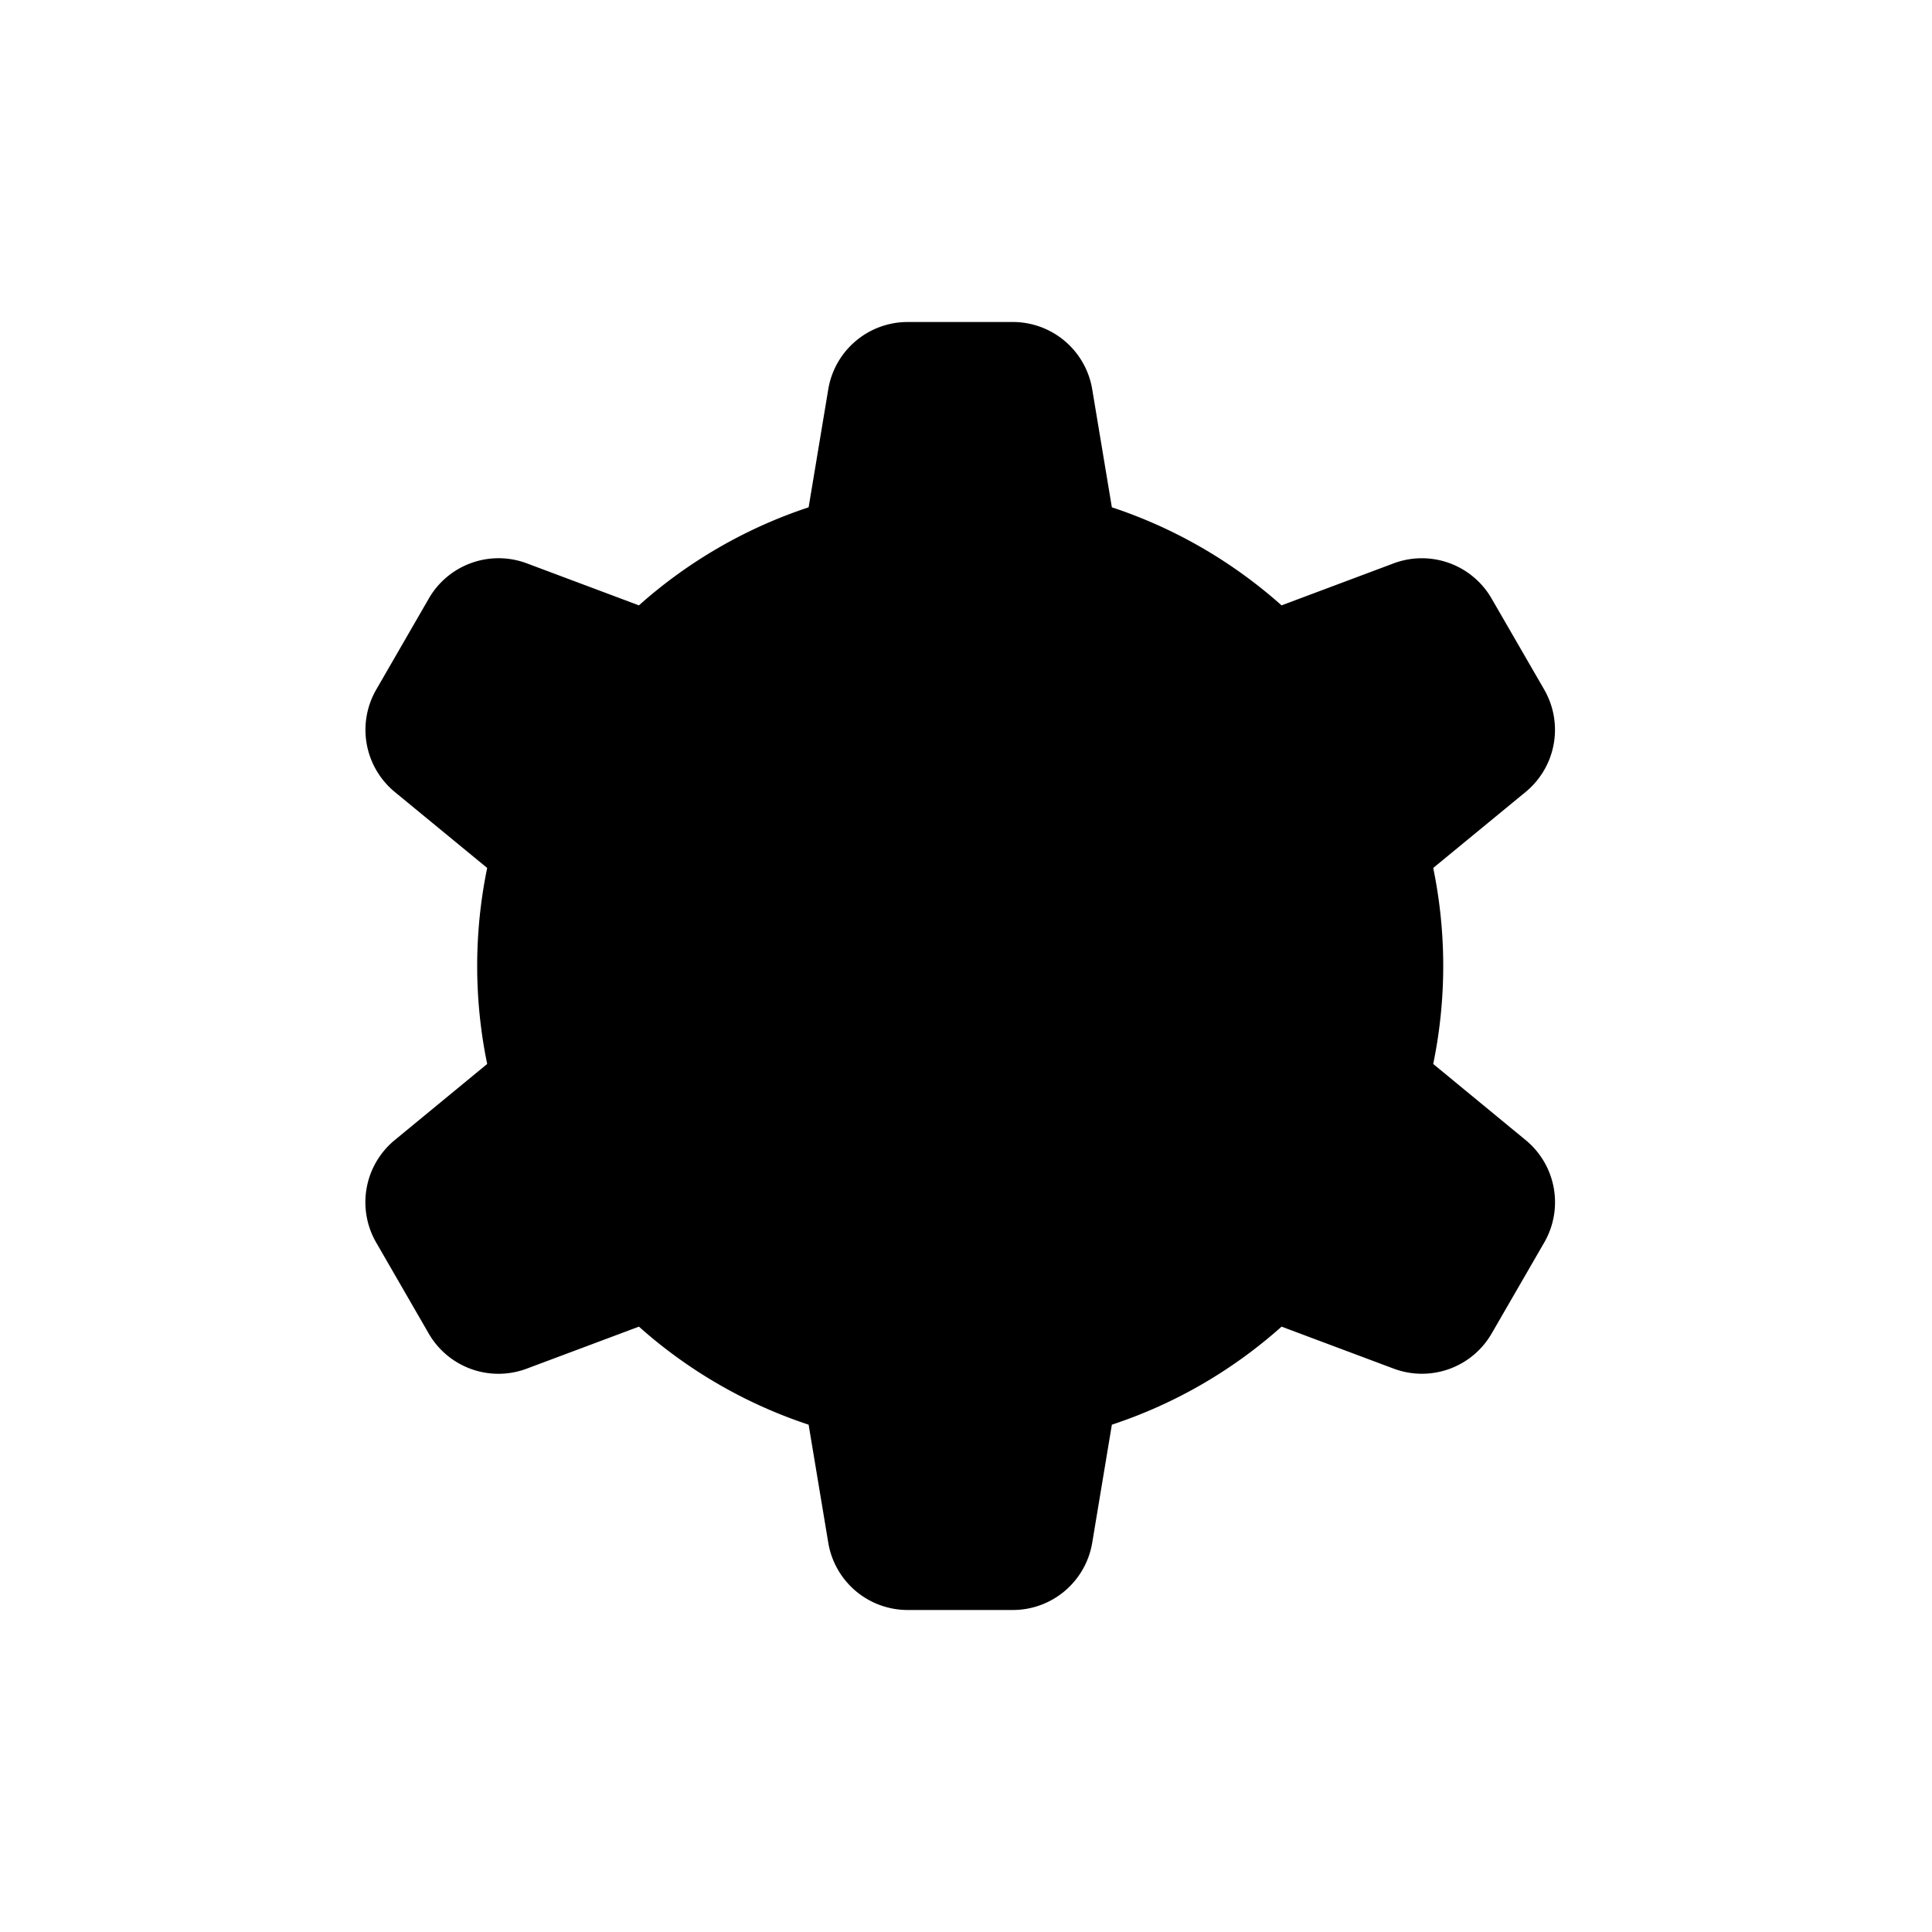 <svg xmlns="http://www.w3.org/2000/svg" viewBox="0 0 24 24">
		<path
			fillRule="evenodd"
			d="M10.289 4.836A1 1 0 0111.275 4h1.306a1 1 0 01.987.836l.244 1.466c.787.26 1.503.679 2.108 1.218l1.393-.522a1 1 0 011.216.437l.653 1.13a1 1 0 01-.23 1.273l-1.148.944a6.025 6.025 0 010 2.435l1.149.946a1 1 0 01.23 1.272l-.653 1.13a1 1 0 01-1.216.437l-1.394-.522c-.605.54-1.32.958-2.108 1.218l-.244 1.466a1 1 0 01-.987.836h-1.306a1 1 0 01-.986-.836l-.244-1.466a5.995 5.995 0 01-2.108-1.218l-1.394.522a1 1 0 01-1.217-.436l-.653-1.131a1 1 0 01.23-1.272l1.149-.946a6.026 6.026 0 010-2.435l-1.148-.944a1 1 0 01-.23-1.272l.653-1.131a1 1 0 011.217-.437l1.393.522a5.994 5.994 0 012.108-1.218l.244-1.466zM14.929 12a3 3 0 11-6 0 3 3 0 016 0z"
			clipRule="evenodd"
		/>
</svg>